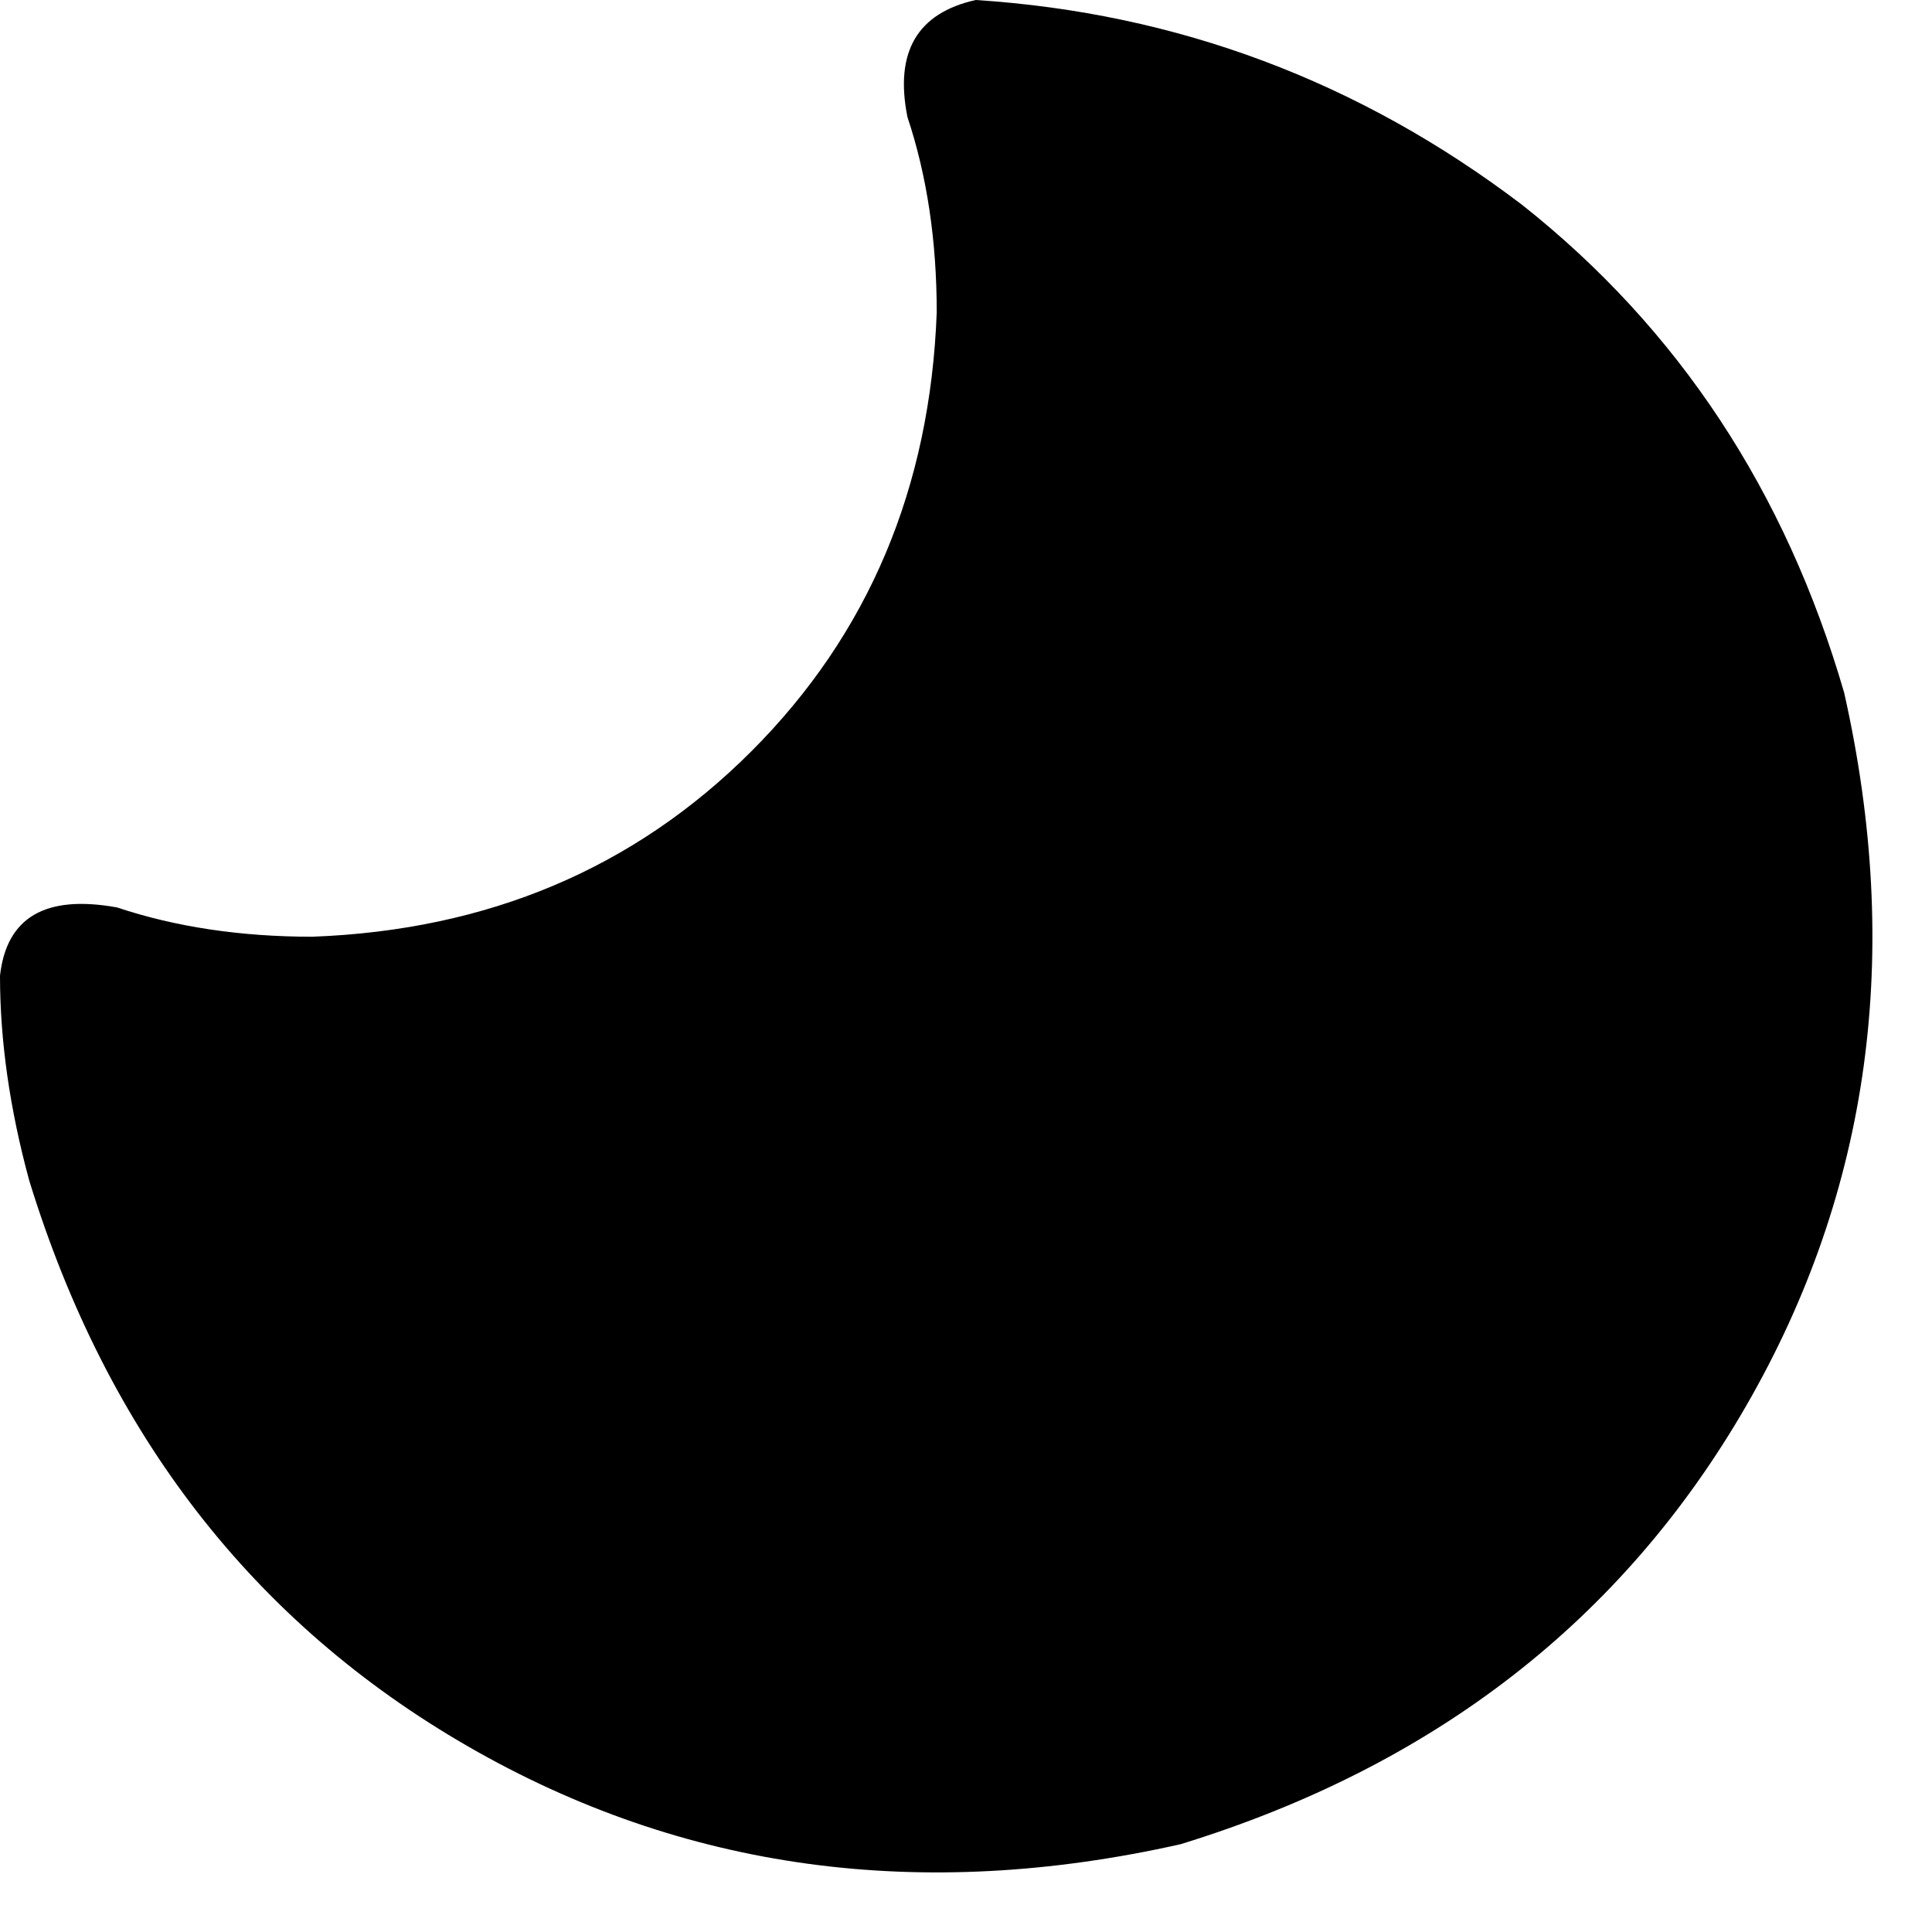 <svg xmlns="http://www.w3.org/2000/svg" viewBox="0 0 198 198">
    <path d="M 32 96 Q 59 95 77 77 L 77 77 Q 95 59 96 32 Q 96 21 93 12 Q 91 2 100 0 Q 131 2 156 21 Q 180 40 189 71 Q 198 111 179 144 Q 160 177 121 189 Q 81 198 48 179 Q 15 160 3 121 Q 0 110 0 100 Q 1 91 12 93 Q 21 96 32 96 L 32 96 Z"/>
</svg>
